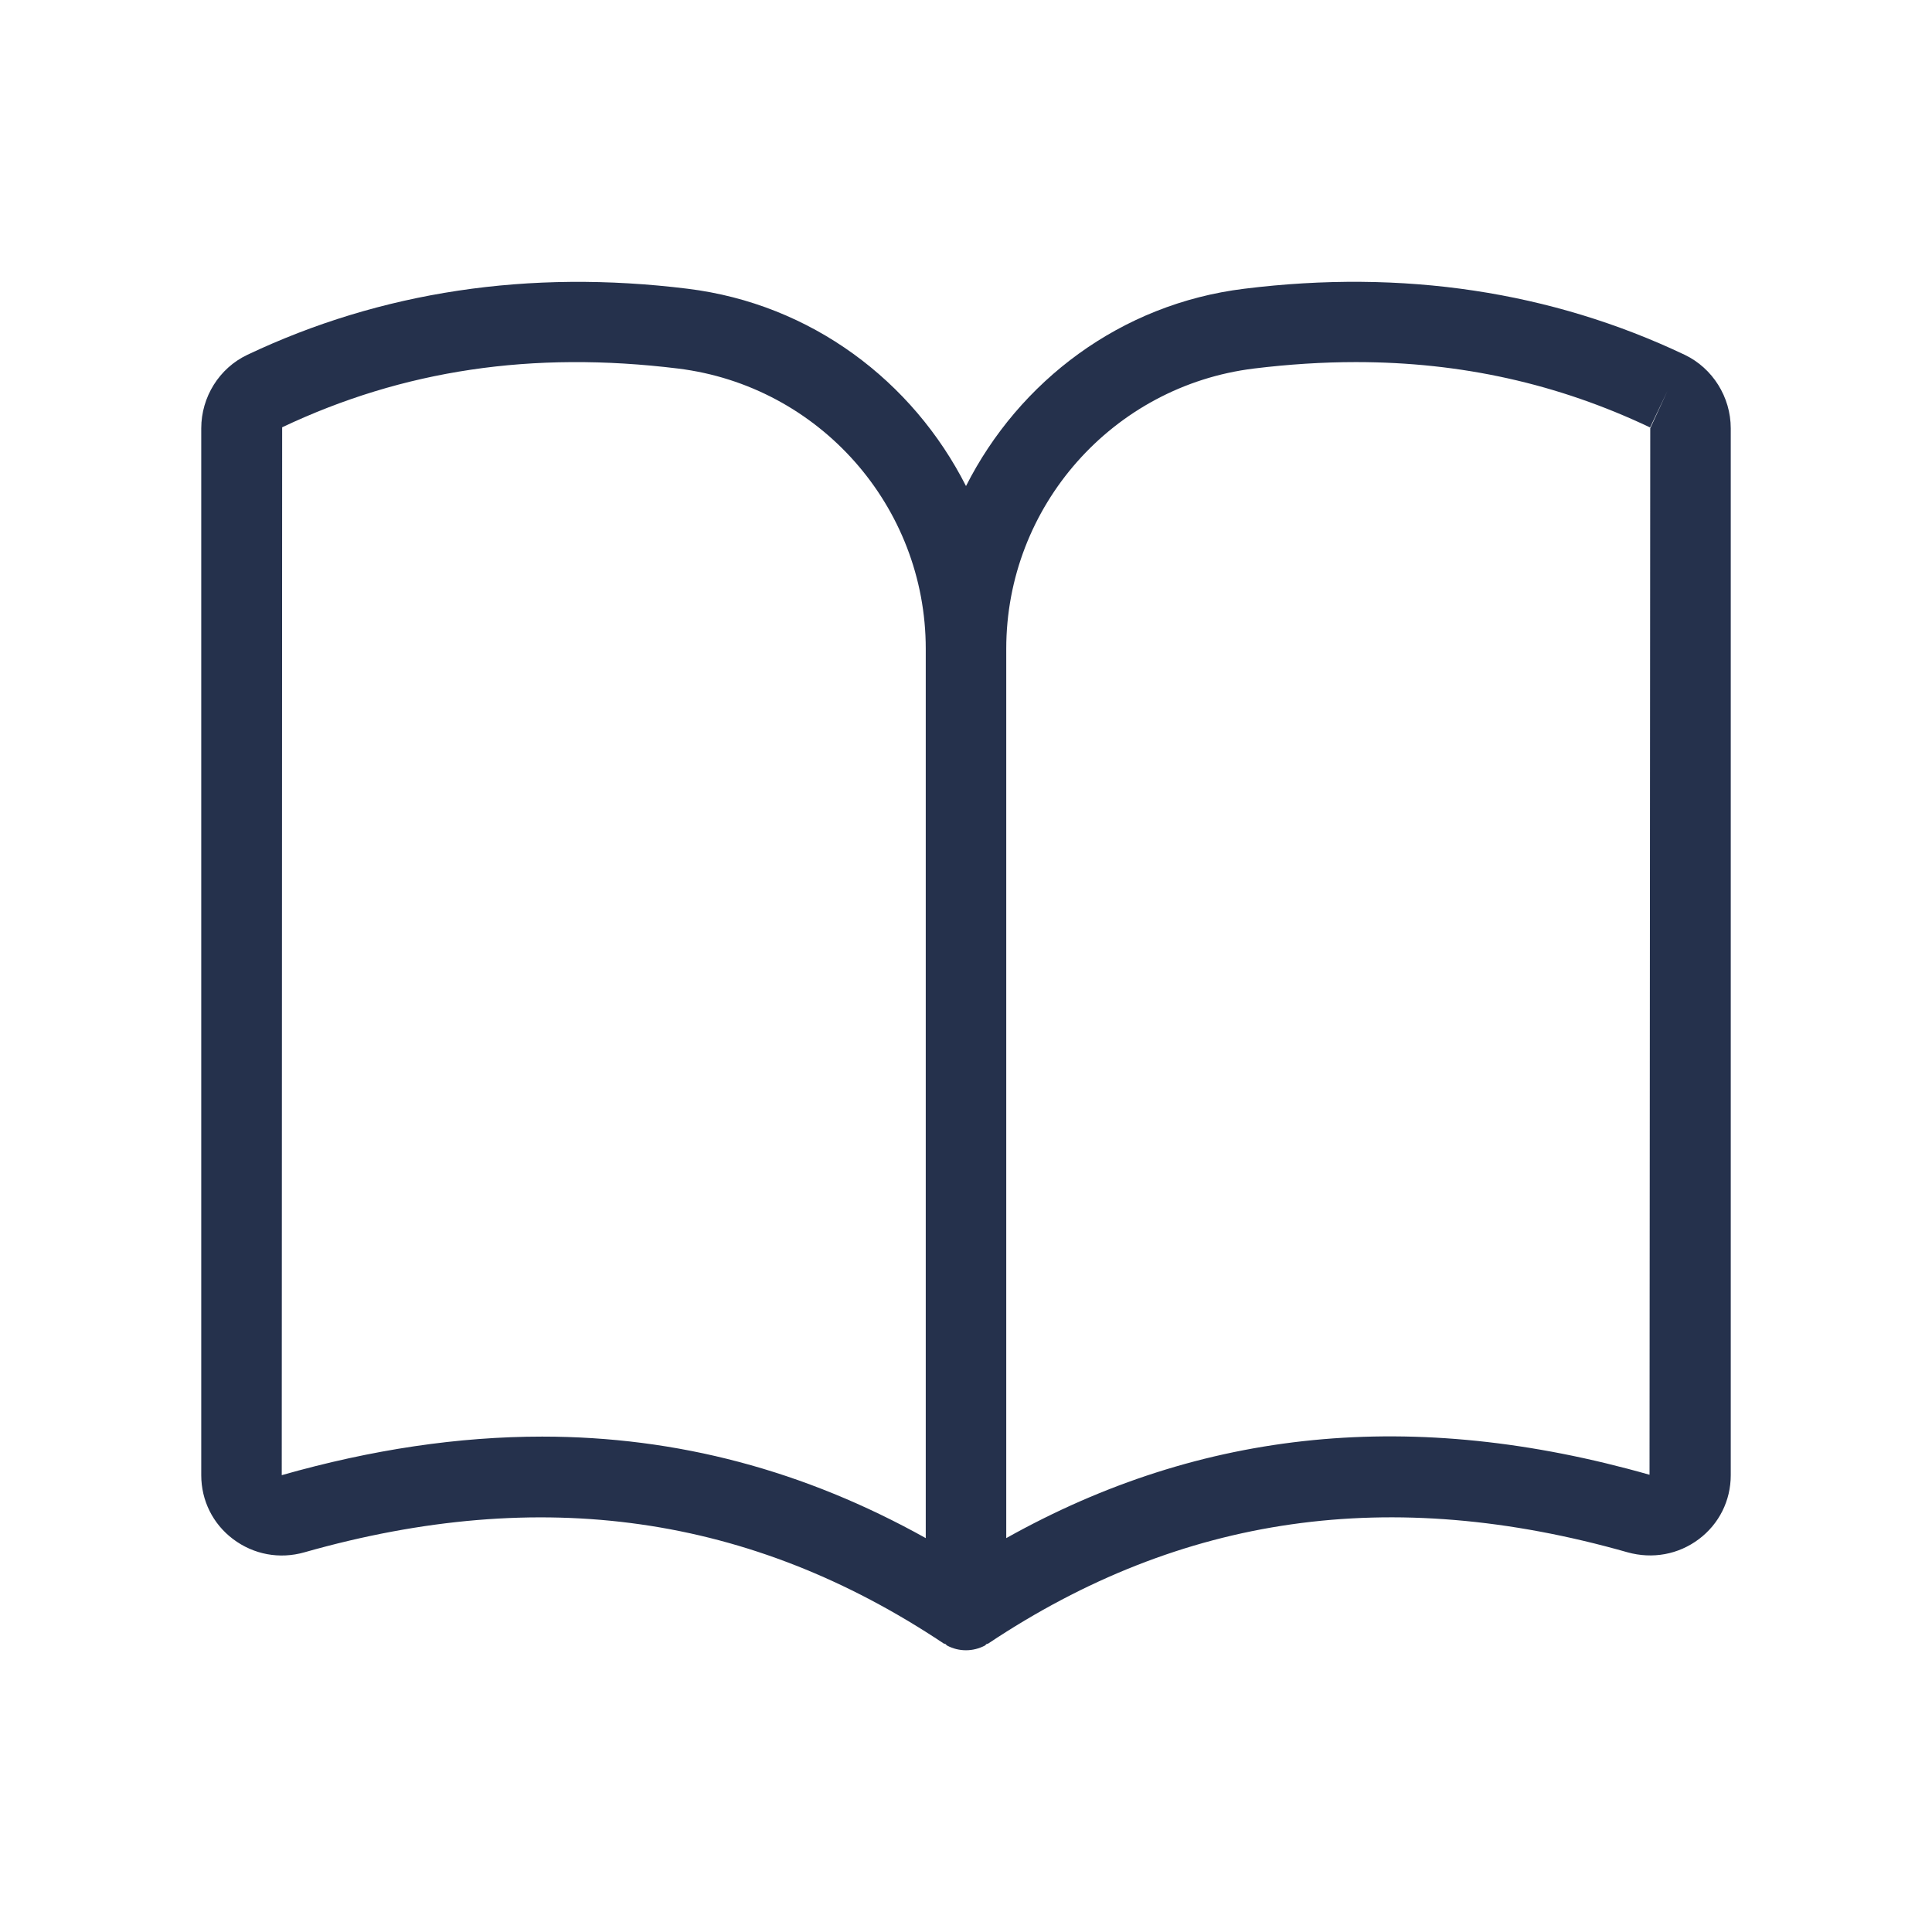 <svg width="24" height="24" viewBox="0 0 24 24" fill="none" xmlns="http://www.w3.org/2000/svg">
<path d="M20.929 4.408C20.928 4.407 20.928 4.408 20.929 4.408C19.27 3.62 17.427 3.342 15.456 3.587C13.922 3.775 12.66 4.734 12 6.038C11.339 4.734 10.077 3.776 8.543 3.587C6.572 3.343 4.731 3.621 3.072 4.408C2.724 4.573 2.5 4.931 2.5 5.321V18.326C2.5 18.64 2.644 18.93 2.895 19.119C3.15 19.311 3.473 19.372 3.783 19.283C6.727 18.447 9.325 18.817 11.723 20.416C11.73 20.42 11.738 20.418 11.745 20.423C11.753 20.428 11.756 20.437 11.764 20.441C11.838 20.481 11.919 20.5 12 20.5C12.081 20.5 12.162 20.48 12.236 20.441C12.244 20.437 12.247 20.427 12.255 20.423C12.262 20.419 12.27 20.421 12.277 20.416C14.675 18.817 17.272 18.446 20.217 19.283C20.528 19.37 20.85 19.311 21.105 19.119C21.356 18.93 21.5 18.64 21.5 18.326V5.321C21.5 4.932 21.275 4.574 20.929 4.408ZM6.735 17.846C5.697 17.846 4.621 18.006 3.5 18.325L3.505 5.308C5.009 4.596 6.612 4.356 8.422 4.578C10.177 4.794 11.5 6.29 11.5 8.059V19.107C9.992 18.266 8.414 17.846 6.735 17.846ZM20.5 5.32L20.491 18.32C17.562 17.487 14.937 17.743 12.5 19.107V8.059C12.5 6.29 13.823 4.794 15.577 4.578C16.011 4.525 16.432 4.498 16.844 4.498C18.15 4.498 19.355 4.767 20.498 5.31L20.713 4.858L20.5 5.32Z" fill="#25314C"/>
</svg>
